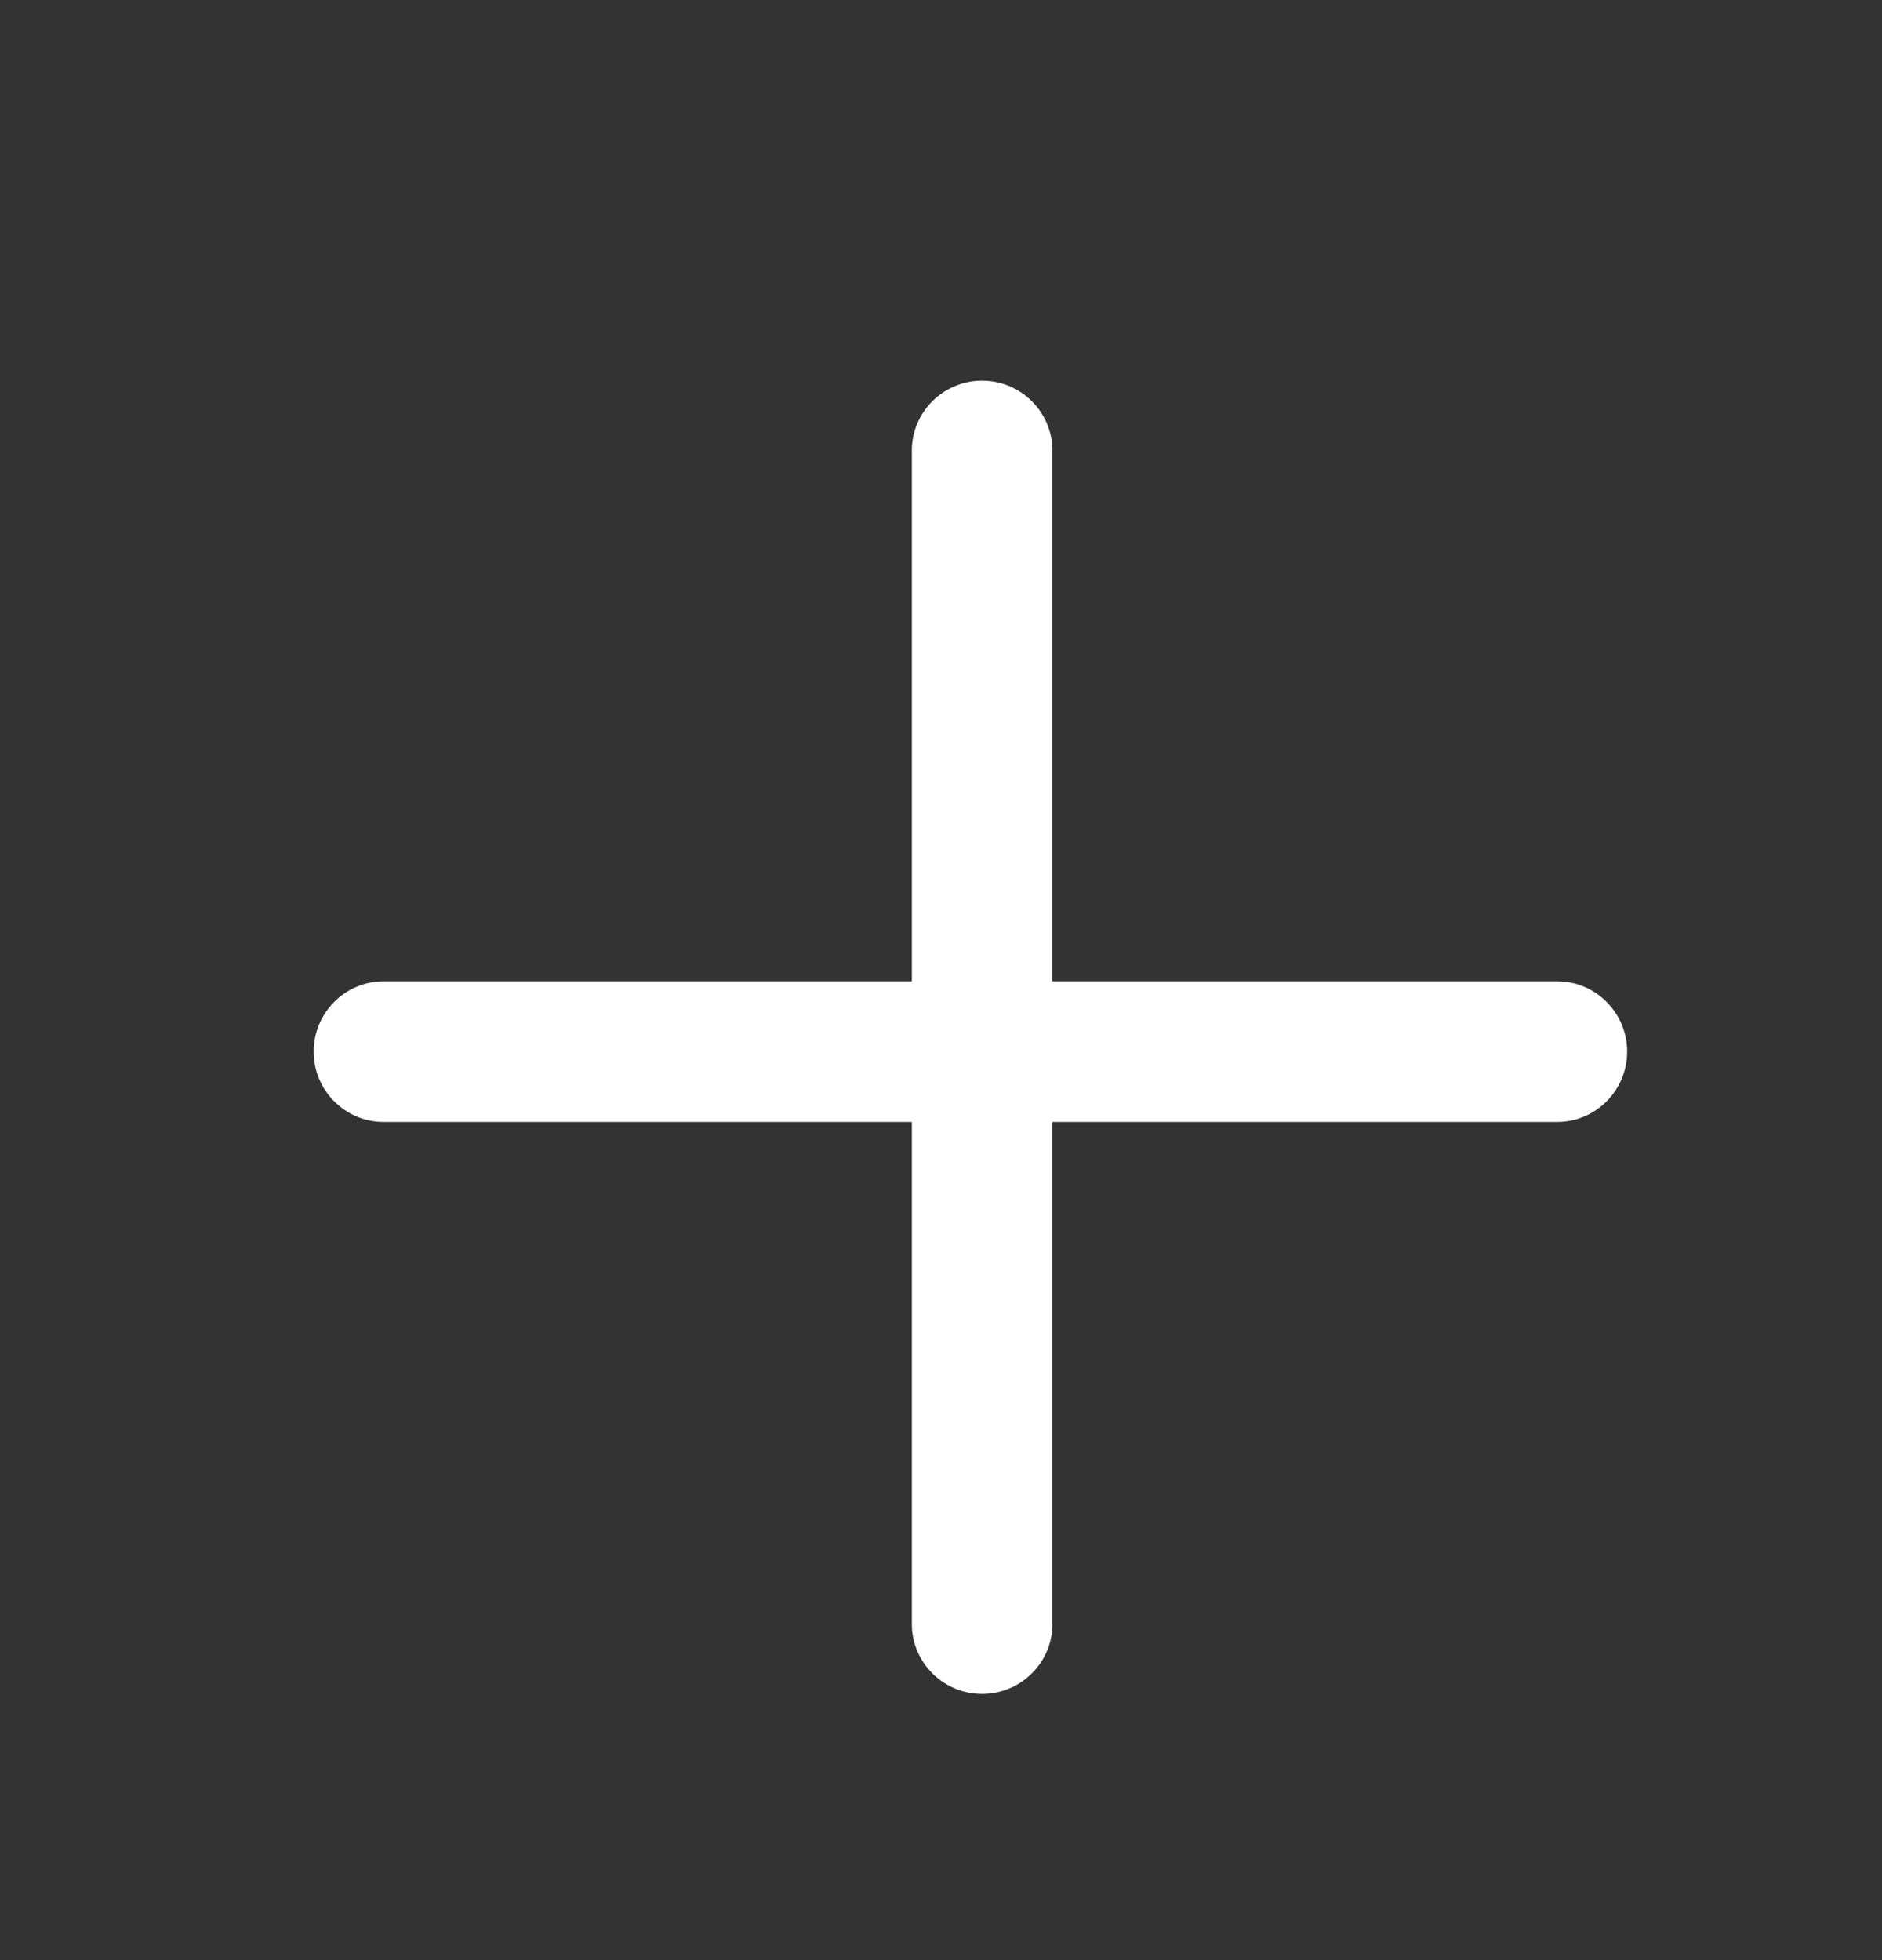 <svg width="24" height="25" viewBox="0 0 24 25" fill="none" xmlns="http://www.w3.org/2000/svg">
<rect x="0" y="0" width="24" height="25" fill="#333333" stroke="none"/>
<path d="M12.524 21.605C12.031 21.605 11.628 21.206 11.628 20.713V5.747C11.628 5.254 12.031 4.855 12.524 4.855C13.017 4.855 13.421 5.254 13.421 5.747V20.713C13.421 21.206 13.017 21.605 12.524 21.605Z" fill="white"/>
<path d="M19.858 14.309H4.892C4.399 14.309 4 13.906 4 13.413C4 12.92 4.399 12.516 4.892 12.516H19.858C20.351 12.516 20.75 12.92 20.75 13.413C20.75 13.906 20.351 14.309 19.858 14.309Z" fill="white"/>
</svg>
